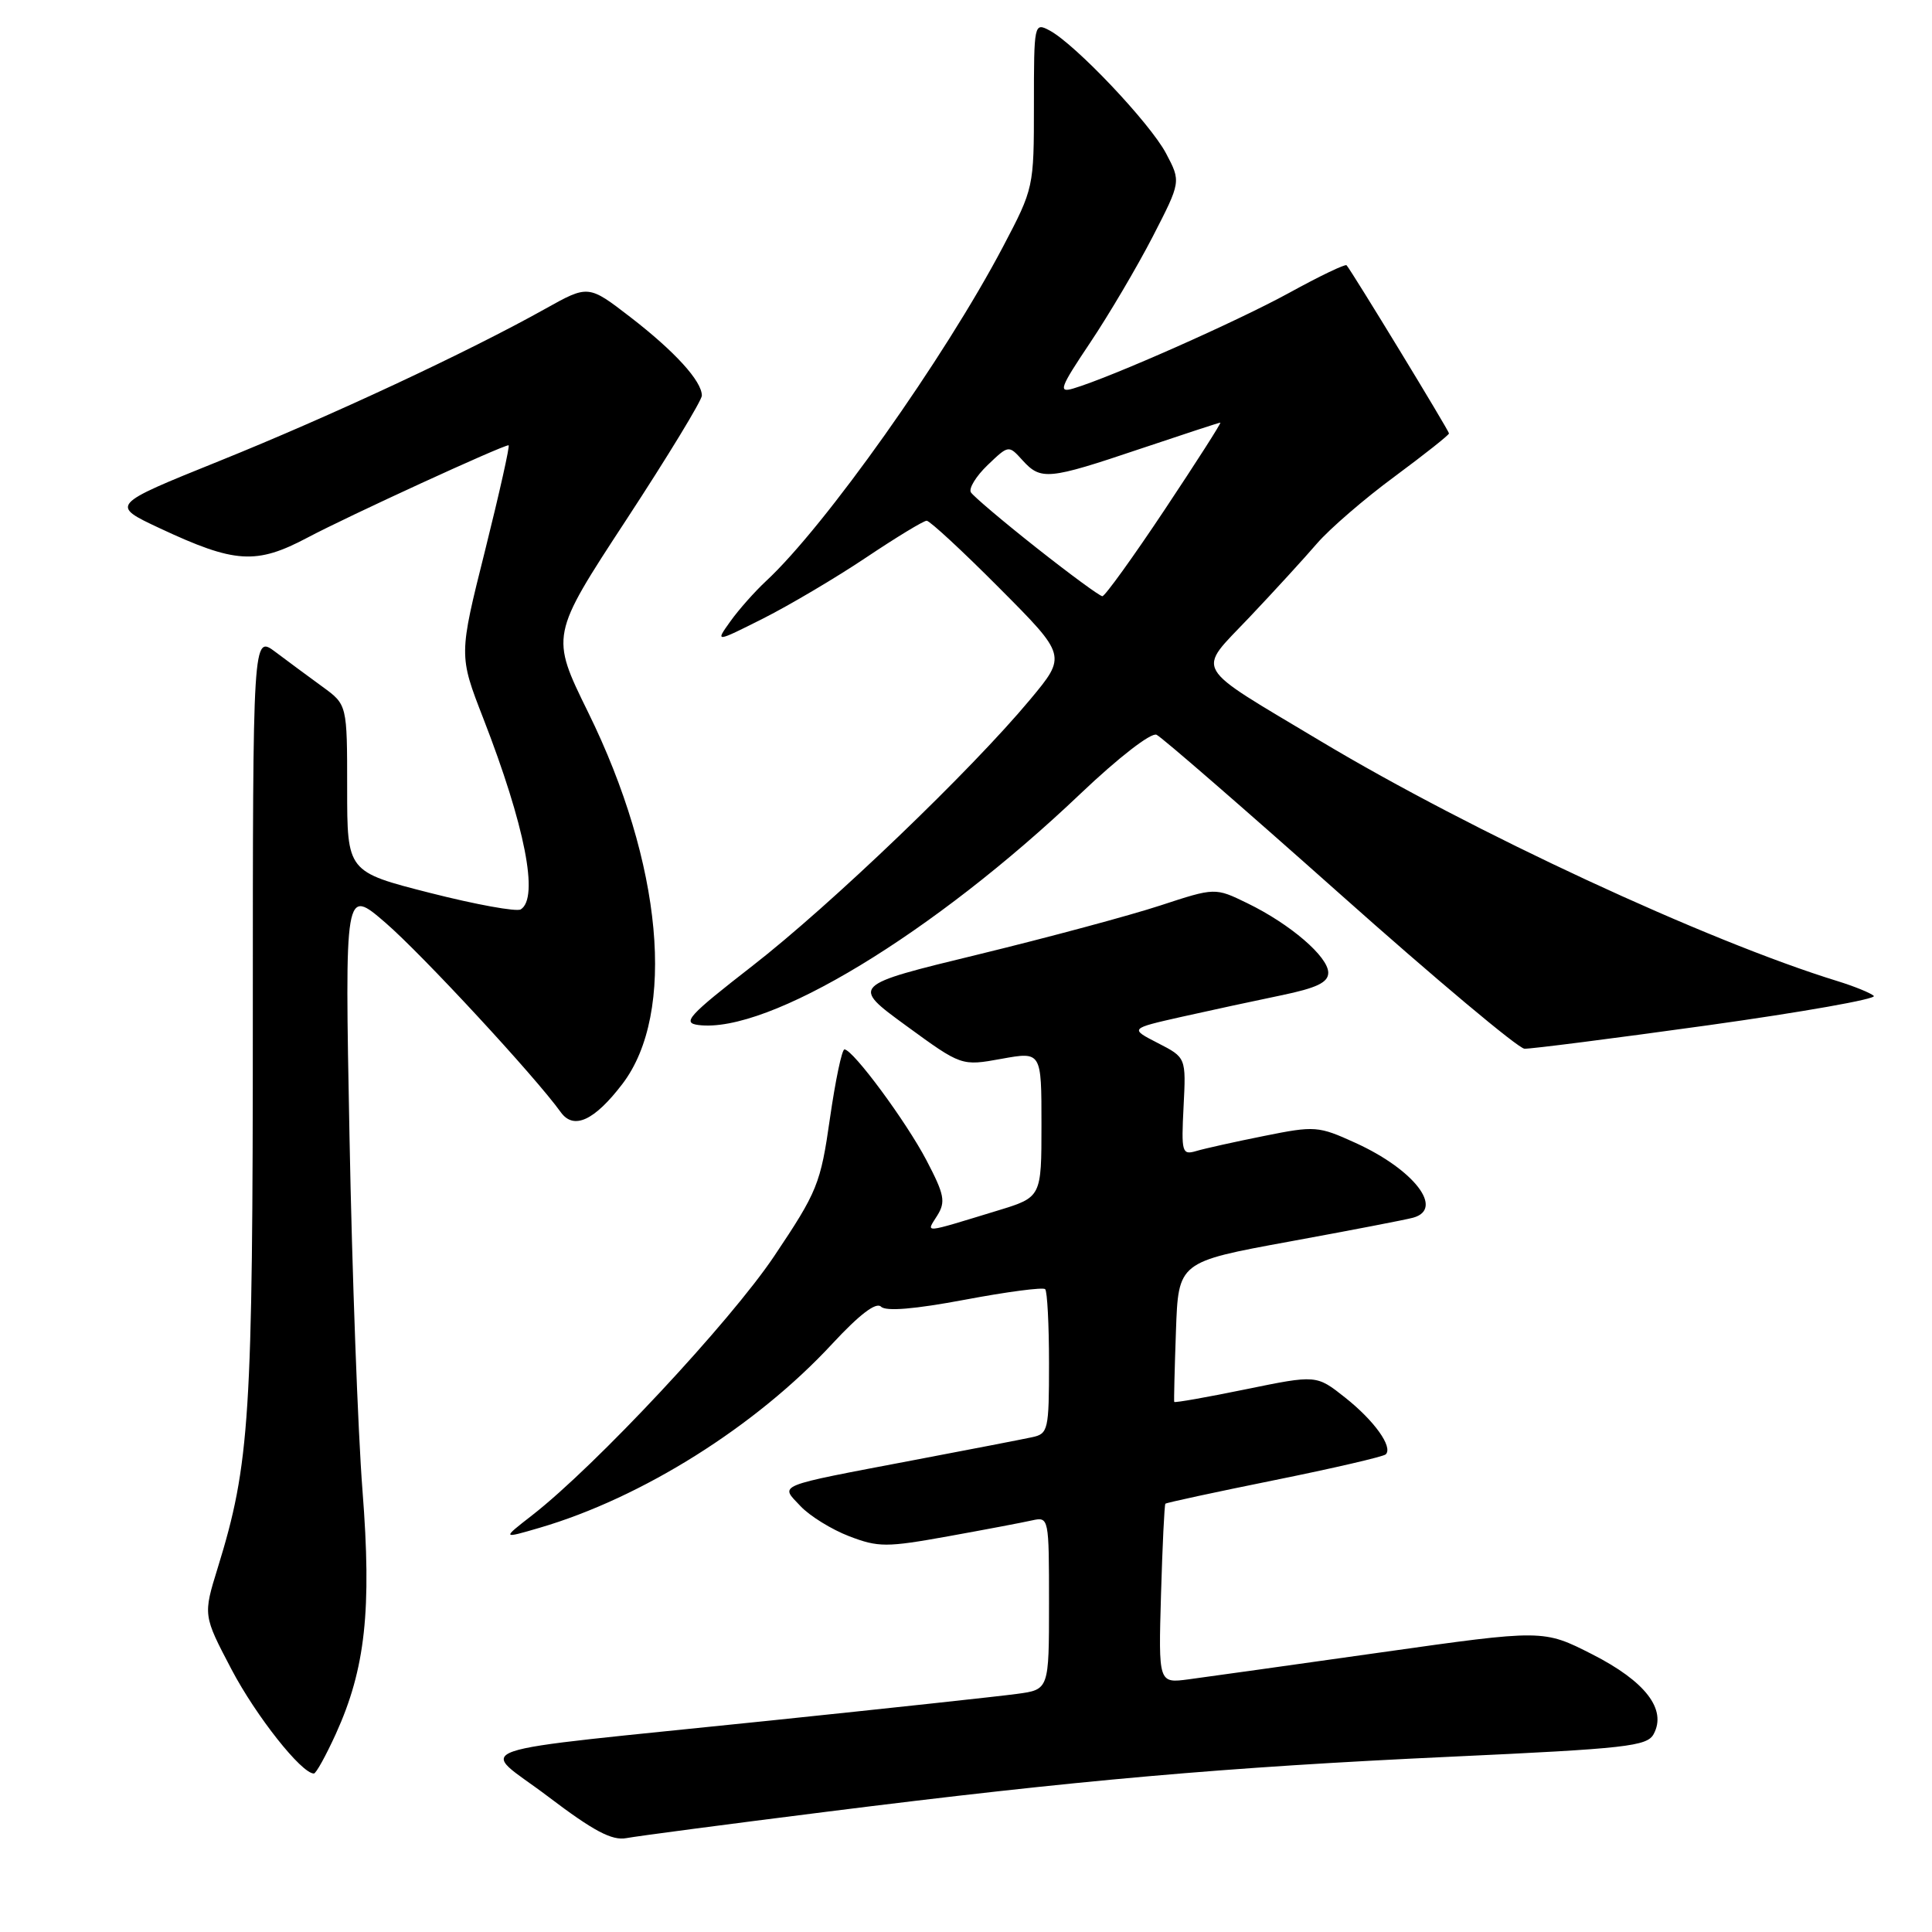 <?xml version="1.0" encoding="UTF-8" standalone="no"?>
<!DOCTYPE svg PUBLIC "-//W3C//DTD SVG 1.1//EN" "http://www.w3.org/Graphics/SVG/1.1/DTD/svg11.dtd" >
<svg xmlns="http://www.w3.org/2000/svg" xmlns:xlink="http://www.w3.org/1999/xlink" version="1.1" viewBox="0 0 256 256">
 <g >
 <path fill="currentColor"
d=" M 109.50 240.07 C 142.76 235.88 162.28 234.16 192.33 232.77 C 215.50 231.70 218.26 231.39 219.12 229.77 C 220.88 226.50 218.02 222.79 210.99 219.21 C 204.50 215.91 204.50 215.91 183.00 218.95 C 171.18 220.62 159.70 222.23 157.50 222.52 C 153.50 223.05 153.50 223.05 153.84 211.28 C 154.03 204.80 154.29 199.39 154.42 199.25 C 154.56 199.11 161.06 197.71 168.87 196.13 C 176.68 194.55 183.32 193.01 183.62 192.71 C 184.60 191.74 182.11 188.25 178.23 185.18 C 174.43 182.17 174.43 182.17 165.06 184.09 C 159.90 185.15 155.64 185.90 155.59 185.76 C 155.54 185.62 155.64 181.39 155.82 176.36 C 156.14 167.21 156.14 167.21 170.82 164.52 C 178.89 163.04 186.29 161.62 187.25 161.35 C 191.41 160.20 187.38 154.97 179.59 151.43 C 174.69 149.20 174.24 149.16 167.50 150.52 C 163.65 151.29 159.60 152.19 158.50 152.52 C 156.62 153.07 156.52 152.71 156.83 146.62 C 157.16 140.13 157.16 140.13 153.42 138.21 C 149.68 136.29 149.68 136.29 156.59 134.73 C 160.39 133.88 166.31 132.60 169.75 131.89 C 174.48 130.91 176.00 130.18 176.00 128.89 C 176.00 126.77 170.96 122.44 165.28 119.68 C 161.01 117.60 161.01 117.60 153.75 119.98 C 149.76 121.29 138.91 124.21 129.63 126.47 C 112.75 130.57 112.75 130.57 120.08 135.92 C 127.40 141.26 127.40 141.26 132.70 140.30 C 138.00 139.34 138.00 139.34 138.00 148.99 C 138.00 158.63 138.00 158.63 132.25 160.39 C 122.05 163.50 122.71 163.44 124.19 161.07 C 125.33 159.24 125.14 158.29 122.76 153.74 C 120.05 148.58 113.08 139.14 111.90 139.05 C 111.56 139.02 110.70 143.14 109.97 148.20 C 108.73 156.88 108.31 157.90 102.58 166.45 C 96.72 175.18 78.91 194.25 70.50 200.79 C 66.50 203.90 66.50 203.90 71.50 202.44 C 85.09 198.46 100.17 188.98 110.28 178.06 C 113.88 174.18 116.09 172.49 116.74 173.14 C 117.39 173.79 121.19 173.47 127.85 172.22 C 133.42 171.17 138.21 170.54 138.49 170.82 C 138.77 171.10 139.00 175.52 139.00 180.65 C 139.00 189.50 138.89 189.99 136.75 190.44 C 135.51 190.71 128.43 192.08 121.00 193.49 C 102.47 197.02 103.34 196.67 106.07 199.57 C 107.30 200.88 110.20 202.67 112.52 203.56 C 116.39 205.04 117.46 205.04 125.62 203.57 C 130.50 202.69 135.51 201.74 136.75 201.46 C 138.98 200.97 139.00 201.06 139.00 212.42 C 139.00 223.88 139.00 223.88 134.75 224.45 C 132.41 224.77 117.68 226.36 102.00 227.99 C 59.73 232.38 63.47 231.09 72.67 238.09 C 78.66 242.63 81.09 243.92 83.00 243.56 C 84.38 243.30 96.30 241.73 109.50 240.07 Z  M 44.50 229.75 C 48.42 221.12 49.27 213.35 48.03 197.48 C 47.43 189.79 46.65 168.67 46.31 150.55 C 45.68 117.61 45.68 117.61 51.09 122.28 C 55.96 126.49 70.92 142.65 74.31 147.38 C 76.02 149.75 78.76 148.49 82.47 143.63 C 89.62 134.26 87.79 114.42 77.92 94.36 C 72.94 84.22 72.94 84.22 82.97 68.90 C 88.49 60.47 93.00 53.05 93.00 52.42 C 93.00 50.50 89.42 46.57 83.54 42.03 C 77.96 37.73 77.96 37.73 72.23 40.93 C 61.98 46.66 43.81 55.14 29.05 61.09 C 14.60 66.92 14.60 66.92 21.20 70.01 C 31.14 74.66 33.95 74.84 40.76 71.23 C 46.13 68.38 66.56 59.00 67.39 59.00 C 67.59 59.00 66.19 65.26 64.28 72.92 C 60.79 86.84 60.79 86.84 64.03 95.17 C 69.57 109.43 71.45 118.99 69.00 120.50 C 68.45 120.84 63.05 119.86 57.00 118.32 C 46.00 115.52 46.00 115.52 46.00 104.45 C 46.00 93.38 46.00 93.38 42.75 91.01 C 40.96 89.71 38.15 87.63 36.50 86.39 C 33.50 84.14 33.50 84.14 33.50 134.82 C 33.50 187.87 33.11 193.95 28.85 207.75 C 26.91 214.03 26.91 214.03 30.68 221.21 C 33.93 227.39 39.95 235.00 41.59 235.00 C 41.88 235.00 43.18 232.64 44.50 229.75 Z  M 226.29 135.86 C 238.83 134.11 248.73 132.36 248.29 131.96 C 247.86 131.57 245.70 130.69 243.50 130.01 C 226.20 124.69 195.10 110.25 175.00 98.21 C 157.73 87.86 158.52 89.23 165.53 81.82 C 168.82 78.35 172.87 73.92 174.52 72.00 C 176.18 70.08 180.79 66.09 184.77 63.16 C 188.74 60.22 192.00 57.64 192.00 57.43 C 192.00 57.08 179.14 35.96 178.43 35.15 C 178.26 34.95 174.83 36.60 170.81 38.81 C 163.91 42.59 147.22 49.99 142.21 51.48 C 140.19 52.08 140.45 51.38 144.45 45.41 C 146.94 41.69 150.67 35.37 152.74 31.36 C 156.49 24.07 156.49 24.07 154.50 20.31 C 152.35 16.27 142.49 5.87 139.08 4.04 C 137.03 2.95 137.00 3.11 137.00 13.92 C 137.00 24.85 136.98 24.94 132.90 32.70 C 125.15 47.42 109.34 69.73 101.50 77.00 C 100.02 78.38 97.89 80.77 96.78 82.33 C 94.76 85.15 94.76 85.15 101.13 81.95 C 104.63 80.18 110.77 76.55 114.77 73.87 C 118.77 71.19 122.38 69.00 122.79 69.00 C 123.20 69.00 127.55 73.02 132.44 77.94 C 141.34 86.88 141.34 86.88 136.50 92.69 C 128.67 102.09 110.08 119.92 99.68 128.00 C 91.19 134.60 90.34 135.54 92.55 135.82 C 101.78 136.99 123.65 123.75 143.19 105.15 C 148.22 100.37 152.53 97.03 153.25 97.36 C 153.94 97.68 164.85 107.15 177.50 118.41 C 190.15 129.68 201.18 138.92 202.00 138.96 C 202.82 139.00 213.76 137.60 226.29 135.86 Z  M 137.34 72.59 C 132.87 69.06 128.97 65.75 128.65 65.24 C 128.33 64.73 129.33 63.10 130.86 61.63 C 133.65 58.96 133.65 58.96 135.48 60.98 C 137.92 63.67 138.89 63.58 151.00 59.50 C 156.72 57.58 161.53 56.00 161.70 56.00 C 161.87 56.00 158.56 61.17 154.35 67.50 C 150.14 73.83 146.41 79.00 146.07 79.00 C 145.73 79.00 141.80 76.11 137.34 72.59 Z "/>
</g>
</svg>